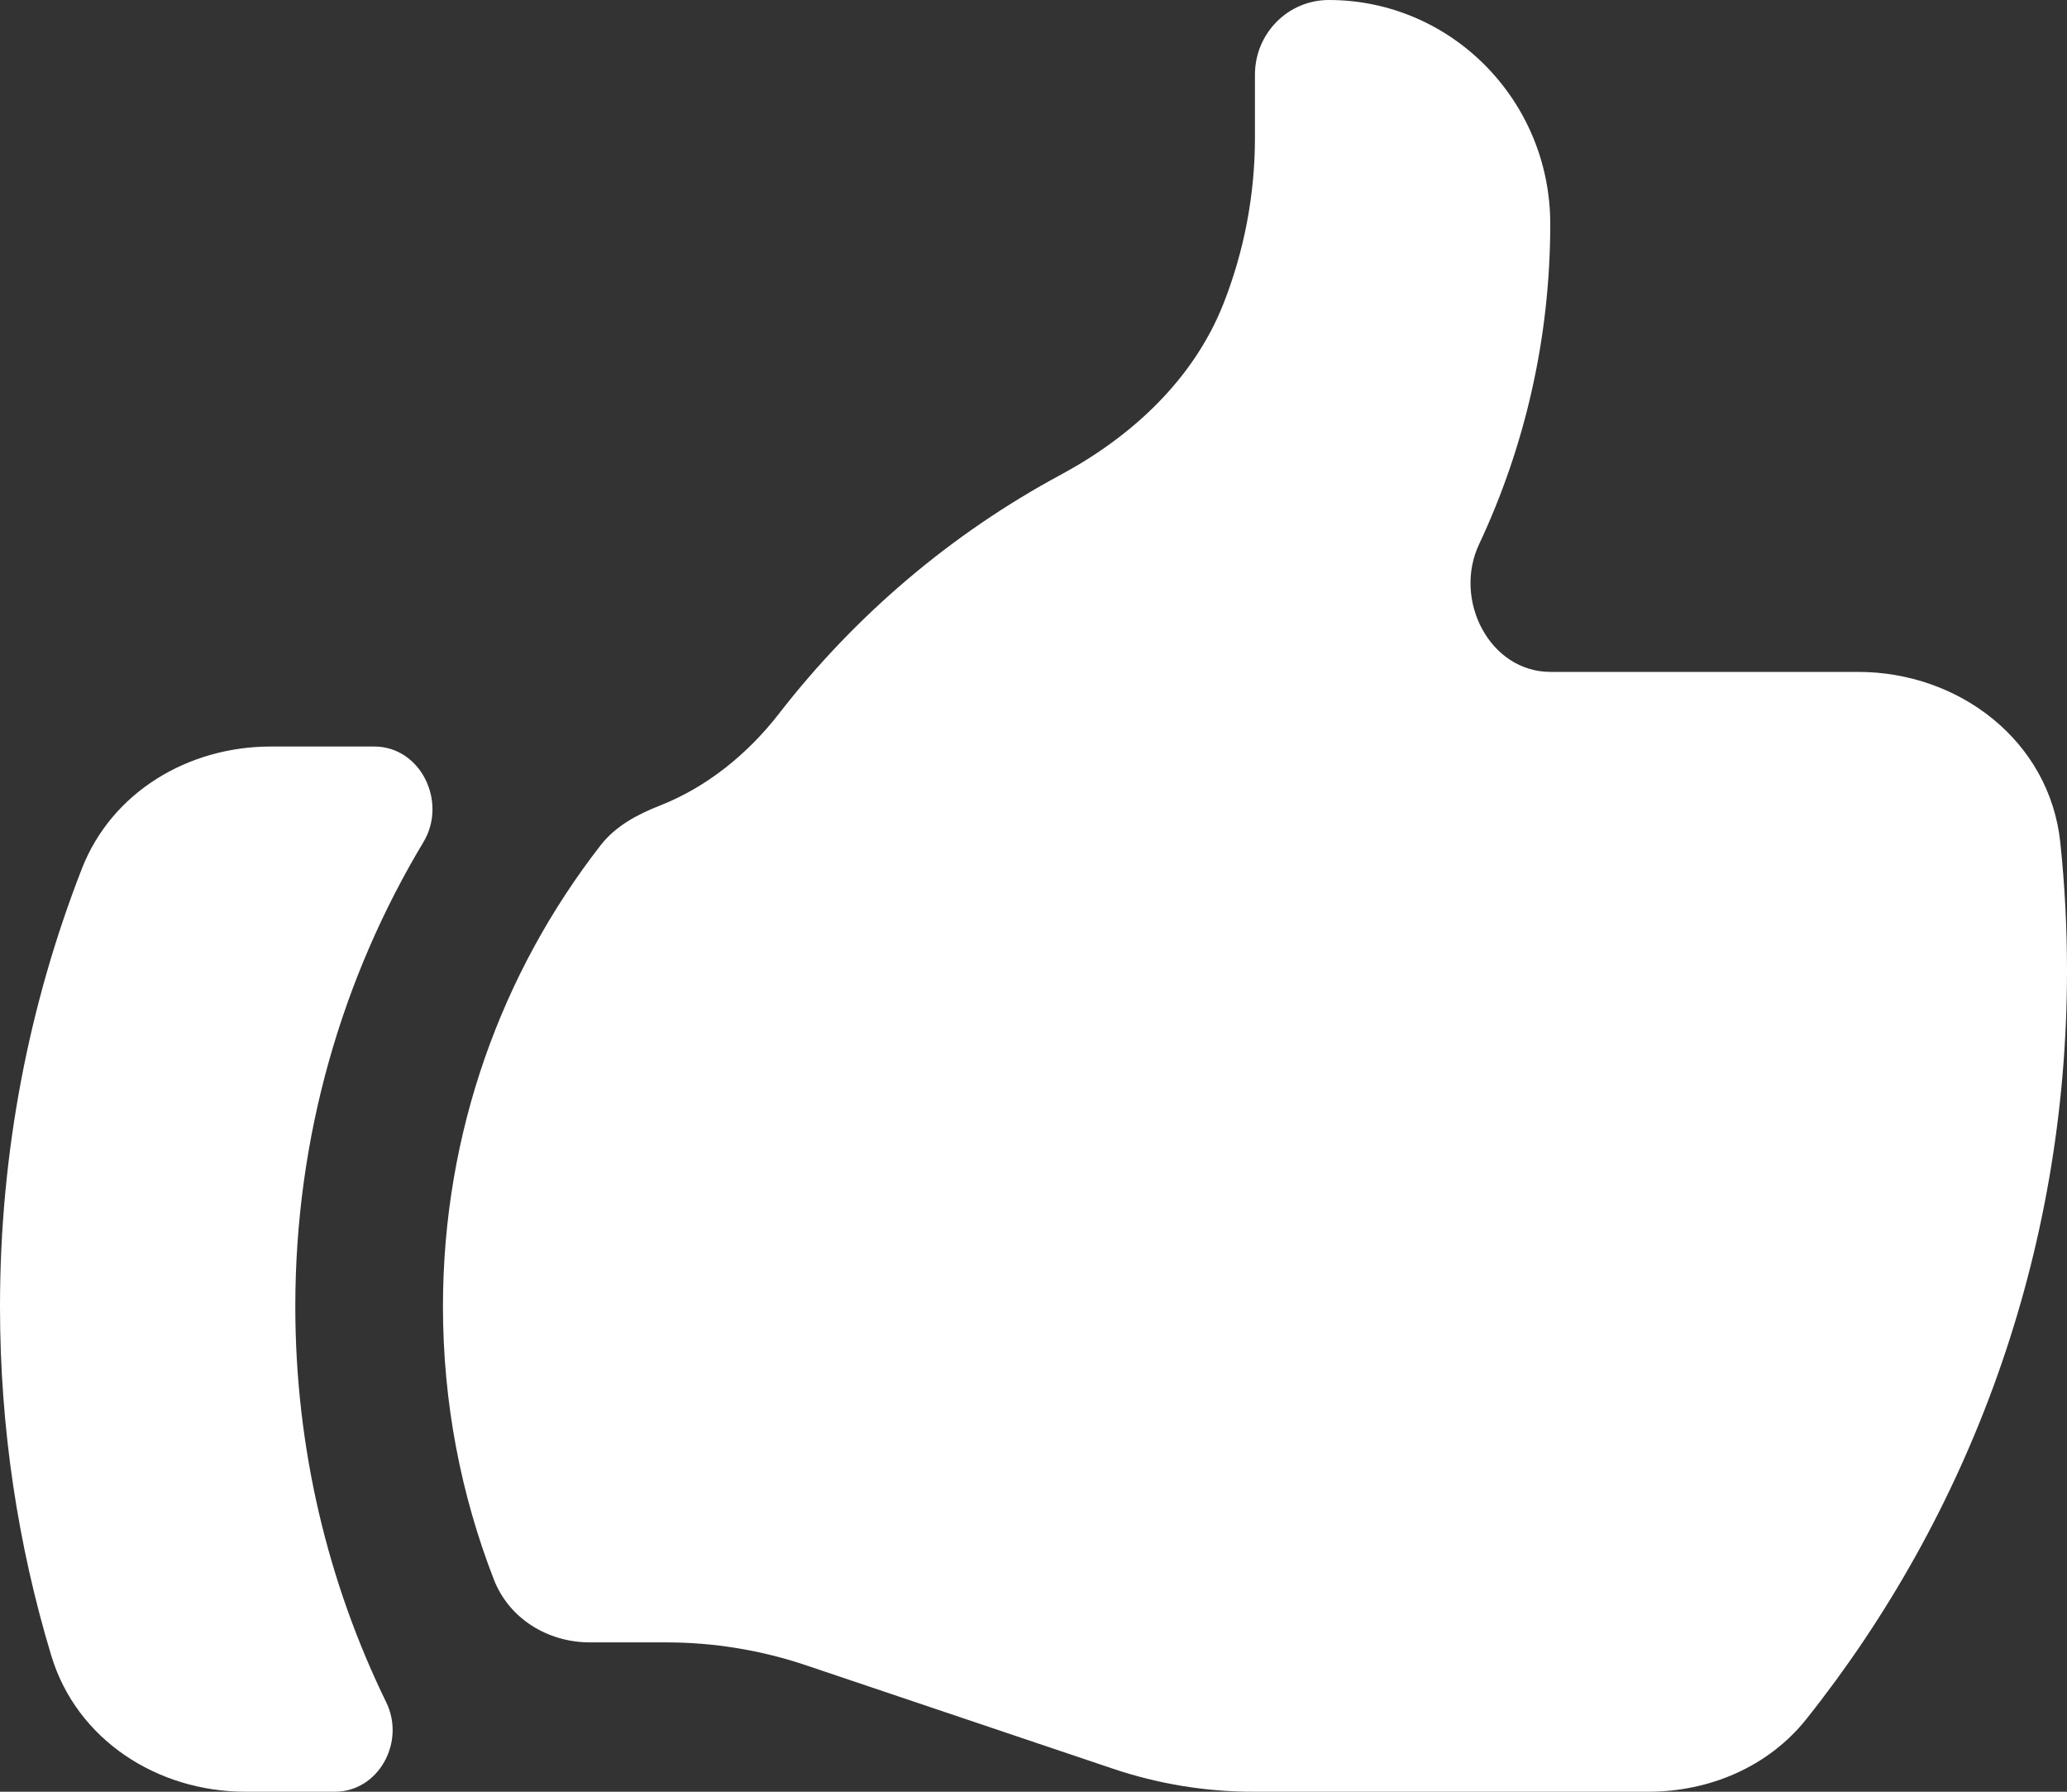<svg width="30" height="26" viewBox="0 0 30 26" fill="none" xmlns="http://www.w3.org/2000/svg">
<rect x="0" y="0" width="30" height="26" fill="#333333" stroke="none"/>
<path d="M8.561 23.833C7.955 23.833 7.39 23.492 7.168 22.921C6.691 21.694 6.429 20.357 6.429 18.958C6.429 16.432 7.284 14.107 8.718 12.265C8.933 11.988 9.249 11.819 9.574 11.691C10.25 11.427 10.847 10.948 11.306 10.356C12.41 8.932 13.802 7.747 15.394 6.89C16.425 6.335 17.32 5.51 17.755 4.412C18.058 3.644 18.214 2.825 18.214 1.998V1.083C18.214 0.485 18.694 0 19.286 0C21.061 0 22.5 1.455 22.5 3.25C22.5 4.913 22.129 6.489 21.467 7.898C21.087 8.704 21.619 9.75 22.503 9.75H26.968C28.435 9.75 29.748 10.752 29.903 12.227C29.967 12.837 30 13.456 30 14.083C30 18.197 28.583 21.975 26.216 24.947C25.662 25.642 24.806 26 23.923 26H18.186C17.495 26 16.809 25.887 16.153 25.666L11.704 24.167C11.049 23.946 10.362 23.833 9.671 23.833H8.561Z" fill="white"/>
<path d="M1.188 12.606C0.421 14.573 0 16.716 0 18.958C0 20.721 0.26 22.422 0.744 24.024C1.114 25.252 2.292 26 3.561 26H4.858C5.495 26 5.888 25.28 5.606 24.703C4.761 22.971 4.286 21.021 4.286 18.958C4.286 16.491 4.966 14.184 6.146 12.219C6.496 11.636 6.106 10.833 5.432 10.833H3.928C2.739 10.833 1.624 11.488 1.188 12.606Z" fill="white"/>
</svg>
